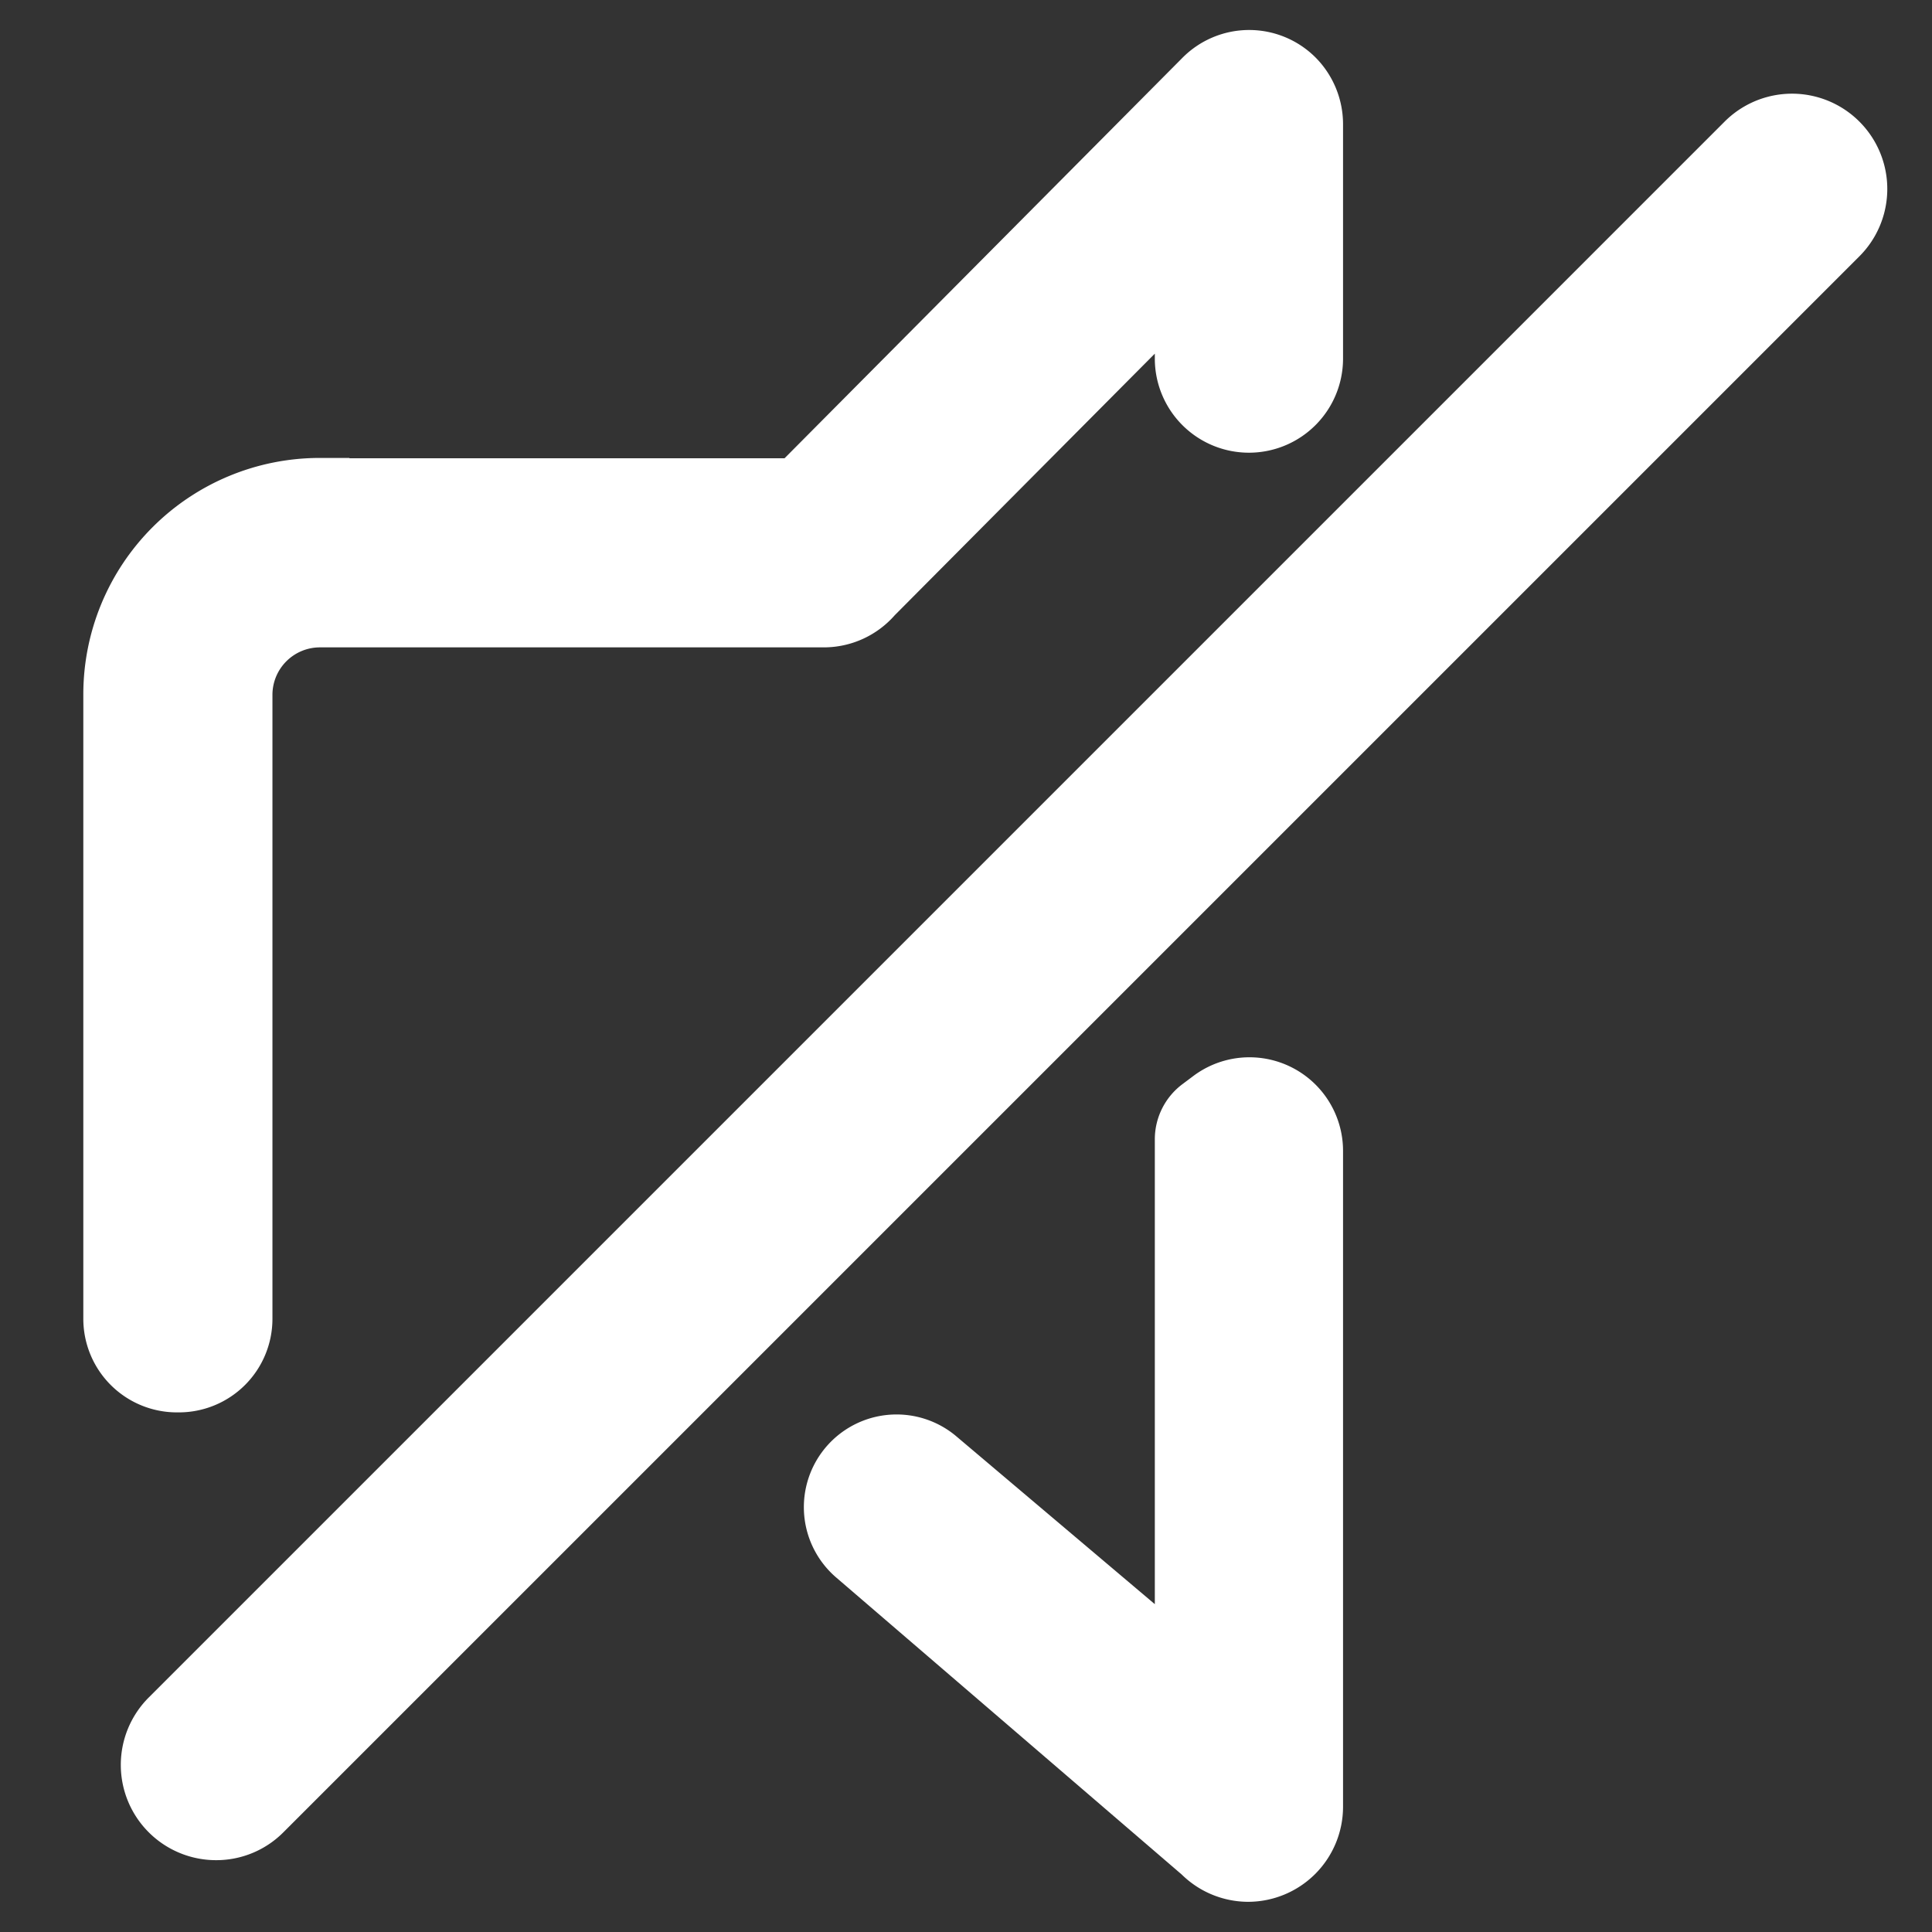 <svg id="Layer_2" data-name="Layer 2" xmlns="http://www.w3.org/2000/svg" viewBox="0 0 128 128"><rect x="0" y="0" width="128" height="128" fill="#333333" stroke="none"/><path d="M14.314,123.241a6.312,6.312,0,0,1-4.463-10.774L114.271,8.047a6.312,6.312,0,0,1,8.926,8.927L18.777,121.392A6.267,6.267,0,0,1,14.314,123.241Z" style="fill:#fff"/><path d="M76.51,106.28,63.288,95.1a6.142,6.142,0,0,0-8.2.379h0a6.142,6.142,0,0,0,.345,9.063L78.29,124.19A6.3,6.3,0,0,0,82.67,126h.03a6.3,6.3,0,0,0,6.28-6.26v-43.5a6.2,6.2,0,0,0-9.913-4.957l-.731.548a4.566,4.566,0,0,0-1.826,3.652ZM87.15,3.8a6.223,6.223,0,0,0-8.8.02L51.98,30.36H23.15v-.02H21.16A15.665,15.665,0,0,0,5.52,45.99V87.374a6.2,6.2,0,0,0,6.182,6.2h.139a6.2,6.2,0,0,0,6.209-6.2V46a3.148,3.148,0,0,1,3.12-3.11h33.4a6.255,6.255,0,0,0,4.71-2.13L76.51,23.43v.327a6.235,6.235,0,0,0,10.644,4.409h0a6.235,6.235,0,0,0,1.826-4.409V8.26A6.278,6.278,0,0,0,87.15,3.8Z" style="fill:#fff"/></svg>